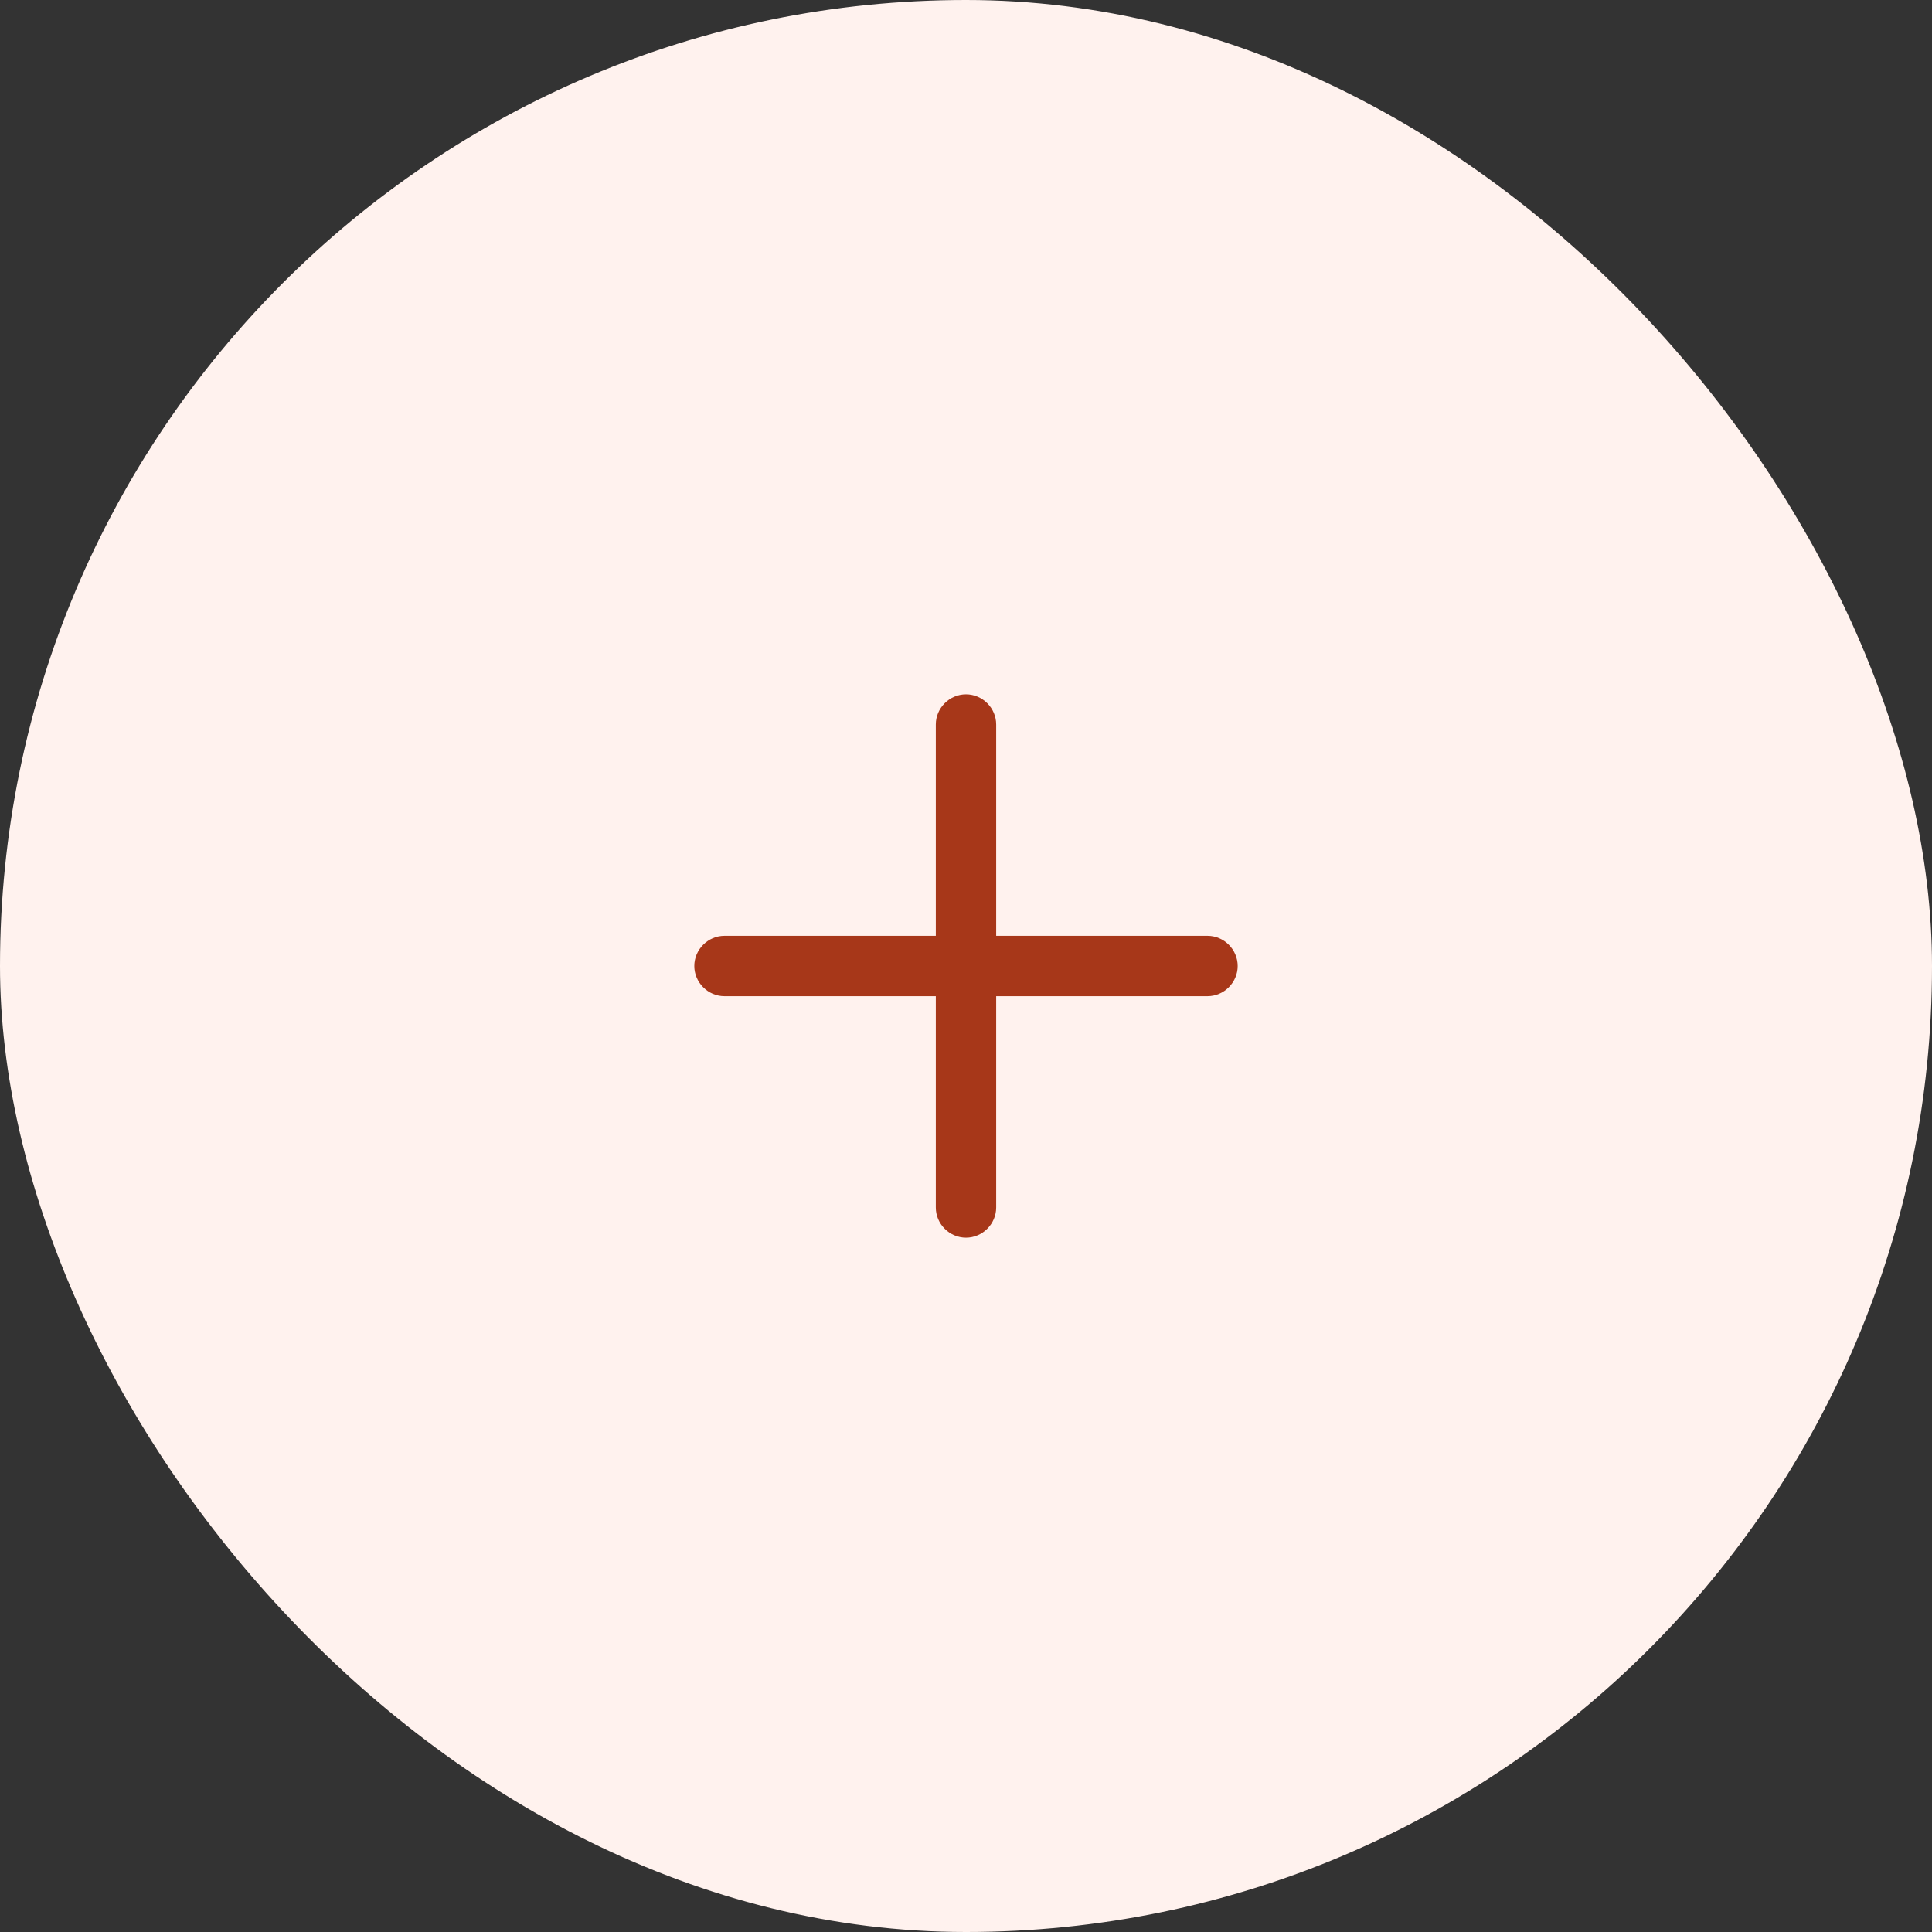 <svg width="48" height="48" viewBox="0 0 48 48" fill="none" xmlns="http://www.w3.org/2000/svg">
<rect x="0" y="0" width="48" height="48" fill="#333333" stroke="none"/>
<rect width="48" height="48" rx="24" fill="#FFF2EE"/>
<path d="M30 24.75H18C17.59 24.75 17.25 24.41 17.25 24C17.25 23.59 17.59 23.25 18 23.25H30C30.41 23.25 30.75 23.59 30.75 24C30.75 24.41 30.41 24.75 30 24.75Z" fill="#A73719"/>
<path d="M24 30.75C23.59 30.75 23.25 30.41 23.25 30V18C23.25 17.59 23.59 17.25 24 17.25C24.41 17.25 24.75 17.59 24.75 18V30C24.75 30.41 24.41 30.75 24 30.75Z" fill="#A73719"/>
</svg>
